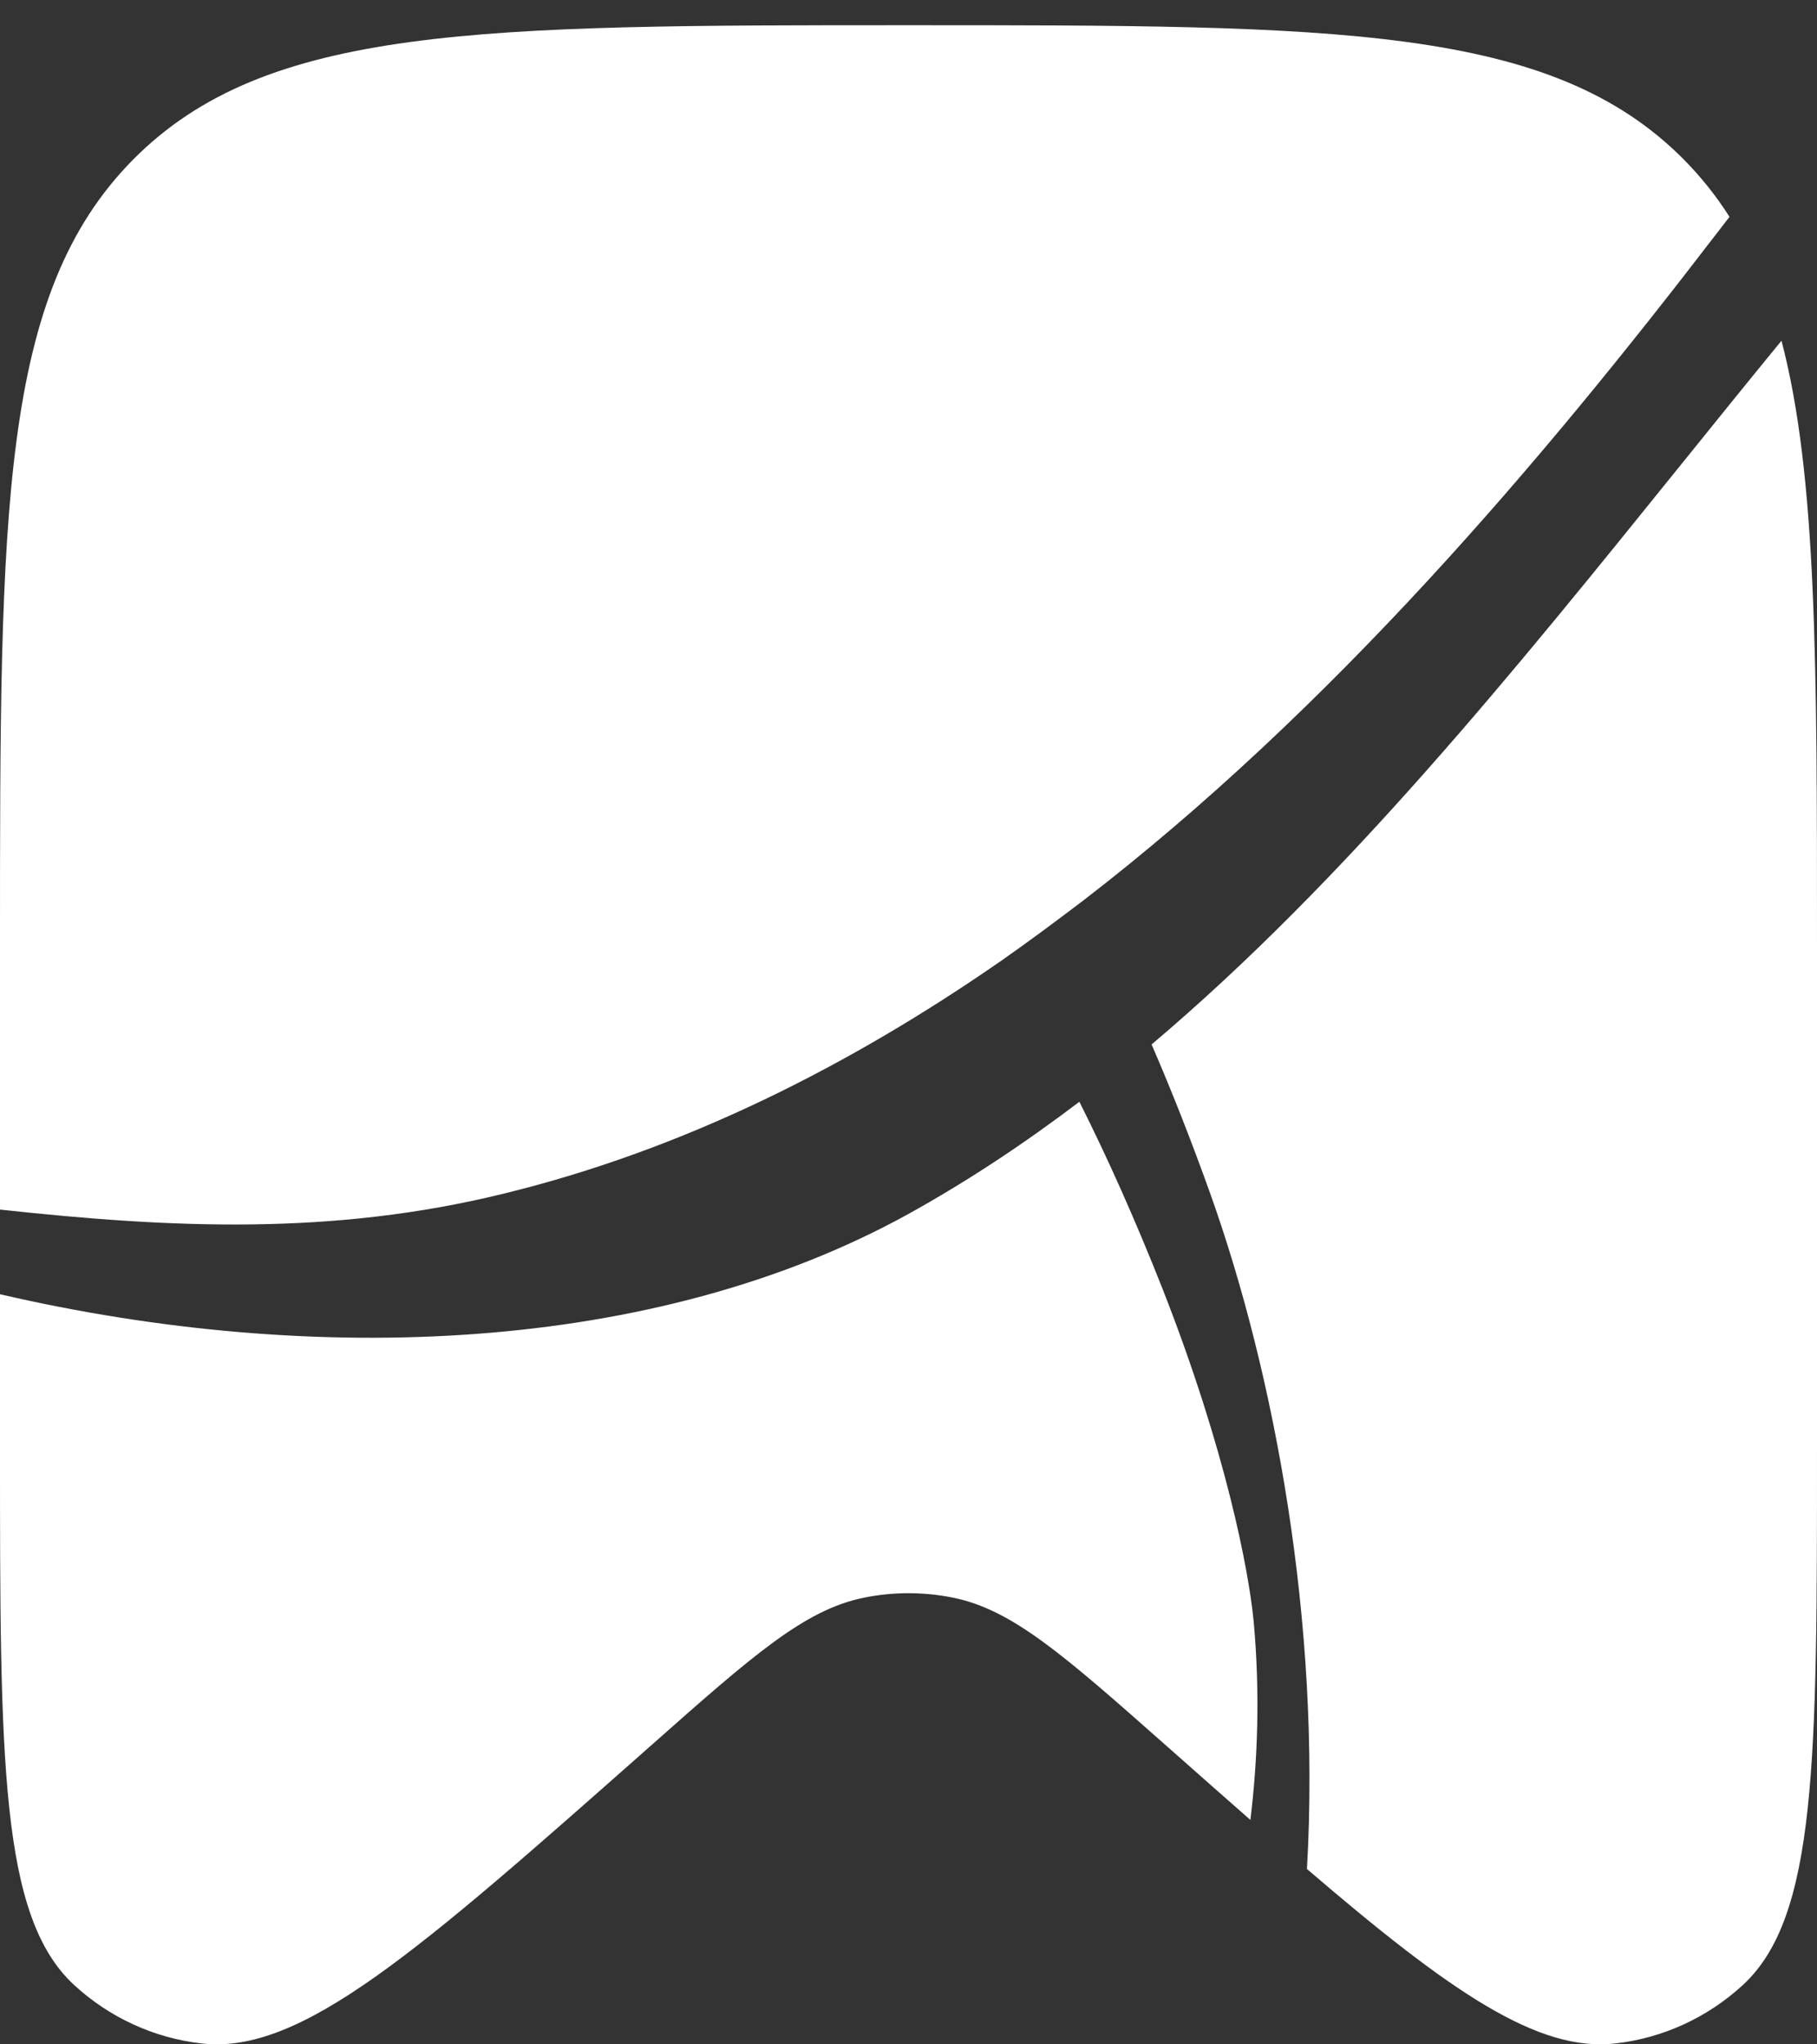 <svg width="24" height="27" viewBox="0 0 24 27" fill="none" xmlns="http://www.w3.org/2000/svg">
<rect x="0" y="0" width="24" height="27" fill="#333333" stroke="none"/>
<path fill-rule="evenodd" clip-rule="evenodd" d="M24 19.121V12.463C24 8.782 24 6.285 23.531 4.5C23.079 5.051 22.625 5.614 22.166 6.183C20.018 8.846 17.775 11.627 15.211 13.794C15.476 14.406 15.733 15.058 15.985 15.762C16.833 18.137 17.449 21.433 17.263 24.684C19.163 26.314 20.317 27.105 21.337 26.988C21.965 26.917 22.554 26.646 23.021 26.216C24 25.314 24 23.25 24 19.121ZM16.516 24.036C16.61 23.261 16.647 22.377 16.559 21.411C16.494 20.74 16.191 19.153 15.36 17.033C14.999 16.118 14.631 15.295 14.257 14.551C13.529 15.104 12.774 15.604 11.988 16.039C8.646 17.878 4.151 18.055 0 17.093V19.121C0 23.25 0 25.314 0.979 26.216C1.446 26.646 2.035 26.917 2.663 26.988C3.979 27.139 5.516 25.78 8.59 23.061C9.948 21.859 10.628 21.258 11.414 21.1C11.801 21.022 12.199 21.022 12.586 21.1C13.372 21.258 14.052 21.859 15.411 23.061L15.411 23.061C15.803 23.408 16.171 23.733 16.516 24.036ZM0 15.975C2.265 16.221 4.393 16.322 6.663 15.762C9.029 15.183 11.214 14.083 13.226 12.688C13.593 12.431 13.948 12.167 14.302 11.898C17.59 9.369 20.369 6.09 22.651 3.114C22.715 3.032 22.779 2.949 22.844 2.864C22.671 2.591 22.472 2.341 22.243 2.109C20.485 0.333 17.657 0.333 12 0.333C6.343 0.333 3.515 0.333 1.757 2.109C0 3.886 0 6.745 0 12.463V15.975Z" fill="white"/>
</svg>
